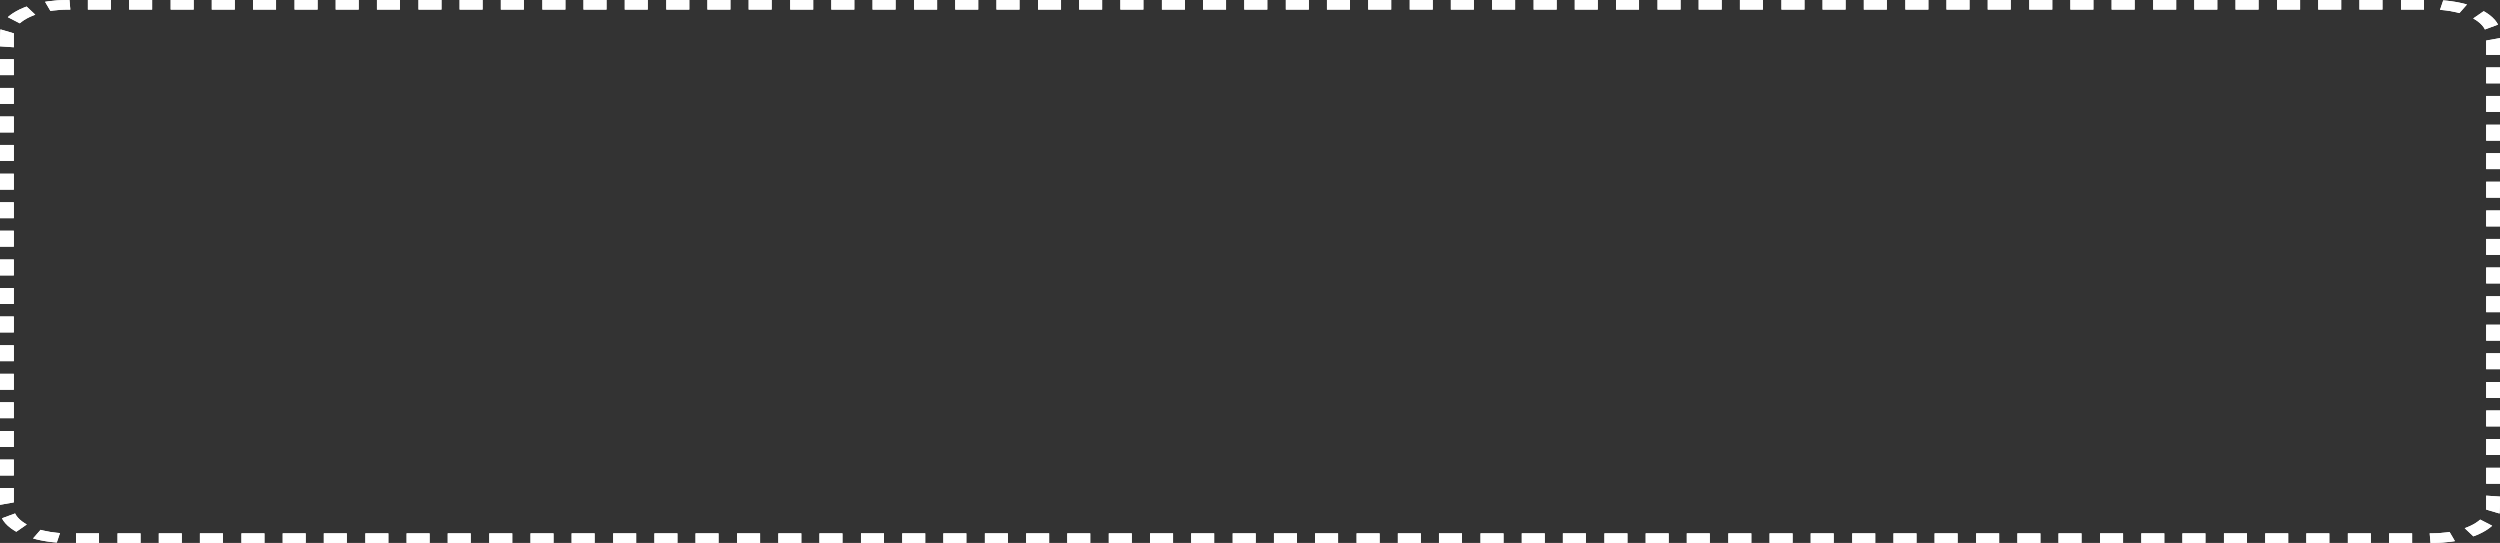 <!-- Generator: Adobe Illustrator 20.1.0, SVG Export Plug-In  -->
<svg version="1.1"
	 xmlns="http://www.w3.org/2000/svg" xmlns:xlink="http://www.w3.org/1999/xlink" xmlns:a="http://ns.adobe.com/AdobeSVGViewerExtensions/3.0/"
	 x="0px" y="0px" width="2051.874px" height="445.589px" viewBox="0 0 2051.874 445.589"
	 style="enable-background:new 0 0 2051.874 445.589;" xml:space="preserve">
<rect x="0" y="0" width="2051.874" height="445.589" fill="#333333" stroke="none"/>
<style type="text/css">
	.st0{fill:#FFFFFF;}
	.st1{fill-rule:evenodd;clip-rule:evenodd;fill:#FFFFFF;}
</style>
<defs>
</defs>
<g>
	<g>
		<g>
			<path class="st0" d="M2051.874,38.253c0,3.391,0,6.786,0,6.786h-11.359V33.278l11.336-2.017c0,0,0.009,0.874,0.018,2.182
				C2051.869,34.754,2051.874,36.502,2051.874,38.253z"/>
			<rect x="2040.515" y="55.331" class="st0" width="11.359" height="13.066"/>
			<rect x="2040.515" y="78.764" class="st0" width="11.359" height="13.069"/>
		</g>
		<rect x="2040.515" y="78.764" class="st1" width="11.359" height="13.069"/>
		<rect x="2040.515" y="55.331" class="st1" width="11.359" height="13.066"/>
		<path class="st1" d="M2051.874,38.253c0,3.391,0,6.786,0,6.786h-11.359V33.278l11.336-2.017c0,0,0.009,0.874,0.018,2.182
			C2051.869,34.754,2051.874,36.502,2051.874,38.253z"/>
	</g>
	<g>
		<g>
			<rect x="2040.515" y="102.365" class="st0" width="11.359" height="13.069"/>
			<rect x="2040.515" y="125.725" class="st0" width="11.359" height="13.065"/>
			<rect x="2040.515" y="149.158" class="st0" width="11.359" height="13.065"/>
		</g>
		<rect x="2040.515" y="149.158" class="st1" width="11.359" height="13.065"/>
		<rect x="2040.515" y="125.725" class="st1" width="11.359" height="13.065"/>
		<rect x="2040.515" y="102.365" class="st1" width="11.359" height="13.069"/>
	</g>
	<g>
		<g>
			<rect x="2040.515" y="172.759" class="st0" width="11.359" height="13.066"/>
			<rect x="2040.515" y="196.116" class="st0" width="11.359" height="13.069"/>
			<rect x="2040.515" y="219.552" class="st0" width="11.359" height="13.066"/>
		</g>
		<rect x="2040.515" y="219.552" class="st1" width="11.359" height="13.066"/>
		<rect x="2040.515" y="196.116" class="st1" width="11.359" height="13.069"/>
		<rect x="2040.515" y="172.759" class="st1" width="11.359" height="13.066"/>
	</g>
	<g>
		<g>
			<rect x="2040.515" y="243.153" class="st0" width="11.359" height="13.065"/>
			<rect x="2040.515" y="266.51" class="st0" width="11.359" height="13.066"/>
			<rect x="2040.515" y="289.946" class="st0" width="11.359" height="13.065"/>
		</g>
		<rect x="2040.515" y="289.946" class="st1" width="11.359" height="13.065"/>
		<rect x="2040.515" y="266.51" class="st1" width="11.359" height="13.066"/>
		<rect x="2040.515" y="243.153" class="st1" width="11.359" height="13.065"/>
	</g>
	<g>
		<g>
			<rect x="2040.515" y="313.547" class="st0" width="11.359" height="13.066"/>
			<rect x="2040.515" y="336.904" class="st0" width="11.359" height="13.065"/>
			<rect x="2040.515" y="360.34" class="st0" width="11.359" height="13.065"/>
		</g>
		<rect x="2040.515" y="360.34" class="st1" width="11.359" height="13.065"/>
		<rect x="2040.515" y="336.904" class="st1" width="11.359" height="13.065"/>
		<rect x="2040.515" y="313.547" class="st1" width="11.359" height="13.066"/>
	</g>
	<g>
		<g>
			<path class="st0" d="M2035.606,426.437l9.836,5.067c0,0-0.188,0.171-0.522,0.475c-0.352,0.291-0.851,0.709-1.473,1.197
				c-1.254,0.969-3.065,2.179-5.023,3.262c-1.953,1.092-4.044,2.058-5.664,2.717c-0.407,0.168-0.773,0.323-1.107,0.453
				c-0.334,0.127-0.627,0.238-0.869,0.329c-0.48,0.181-0.755,0.285-0.755,0.285l-7.123-6.71c0,0,0.229-0.086,0.627-0.231
				c0.398-0.142,0.965-0.351,1.624-0.627c1.336-0.529,3.061-1.311,4.671-2.194c1.615-0.88,3.106-1.862,4.14-2.654
				c0.512-0.399,0.924-0.741,1.212-0.978C2035.451,426.58,2035.606,426.437,2035.606,426.437z"/>
			<rect x="2040.515" y="383.941" class="st0" width="11.359" height="13.066"/>
			<path class="st0" d="M2040.515,406.807l11.359,0.76c0,0,0,0.874,0,2.185c0,1.311,0,3.062-0.028,4.804
				c-0.032,1.742-0.092,3.477-0.146,4.769c-0.014,0.646-0.082,1.184-0.119,1.561c-0.018,0.187-0.027,0.336-0.046,0.437
				c-0.018,0.098-0.032,0.152-0.032,0.152l-11.071-3.293c0,0,0.032-0.177,0.041-0.488c0.014-0.31,0.05-0.754,0.041-1.289v-3.911
				C2040.515,409.651,2040.515,406.807,2040.515,406.807z"/>
		</g>
		<path class="st1" d="M2045.442,431.504c0,0-0.188,0.171-0.522,0.475c-0.352,0.291-0.851,0.709-1.473,1.197
			c-1.254,0.969-3.065,2.179-5.023,3.262c-1.953,1.092-4.044,2.058-5.664,2.717c-0.407,0.168-0.773,0.323-1.107,0.453
			c-0.334,0.127-0.627,0.238-0.869,0.329c-0.48,0.181-0.755,0.285-0.755,0.285l-7.123-6.71c0,0,0.229-0.086,0.627-0.231
			c0.398-0.142,0.965-0.351,1.624-0.627c1.336-0.529,3.061-1.311,4.671-2.194c1.615-0.88,3.106-1.862,4.14-2.654
			c0.512-0.399,0.924-0.741,1.212-0.978c0.27-0.247,0.426-0.389,0.426-0.389L2045.442,431.504z"/>
		<path class="st1" d="M2051.874,407.567c0,0,0,0.874,0,2.185c0,1.311,0,3.062-0.028,4.804c-0.032,1.742-0.092,3.477-0.146,4.769
			c-0.014,0.646-0.082,1.184-0.119,1.561c-0.018,0.187-0.027,0.336-0.046,0.437c-0.018,0.098-0.032,0.152-0.032,0.152l-11.071-3.293
			c0,0,0.032-0.177,0.041-0.488c0.014-0.31,0.05-0.754,0.041-1.289v-3.911c0-2.844,0-5.687,0-5.687L2051.874,407.567z"/>
		<rect x="2040.515" y="383.941" class="st1" width="11.359" height="13.066"/>
	</g>
	<g>
		<g>
			<rect x="1927.014" y="437.726" class="st0" width="18.876" height="7.863"/>
			<rect x="1960.868" y="437.726" class="st0" width="18.88" height="7.863"/>
			<path class="st0" d="M2014.873,444.117c0,0-0.307,0.051-0.842,0.139c-0.535,0.095-1.308,0.196-2.233,0.326
				c-1.853,0.26-4.346,0.526-6.853,0.706c-0.627,0.041-1.253,0.082-1.871,0.12c-0.622,0.038-1.231,0.054-1.821,0.082
				c-1.18,0.057-2.287,0.063-3.23,0.079c-0.947,0.019-1.739,0.013-2.292,0.016c-0.549,0.003-0.865,0.003-0.865,0.003l-0.709-7.863
				c0,0,0.256,0,0.705,0c0.448,0,1.093,0.006,1.862-0.006c0.769-0.013,1.67-0.013,2.63-0.054c0.48-0.022,0.979-0.032,1.482-0.06
				c0.503-0.028,1.016-0.06,1.528-0.089c2.045-0.139,4.081-0.342,5.59-0.548c0.759-0.101,1.391-0.177,1.825-0.253
				c0.439-0.07,0.691-0.111,0.691-0.111L2014.873,444.117z"/>
		</g>
		<rect x="1927.014" y="437.726" class="st1" width="18.876" height="7.863"/>
		<rect x="1960.868" y="437.726" class="st1" width="18.88" height="7.863"/>
		<path class="st1" d="M2014.873,444.117c0,0-0.307,0.051-0.842,0.139c-0.535,0.095-1.308,0.196-2.233,0.326
			c-1.853,0.26-4.346,0.526-6.853,0.706c-0.627,0.041-1.253,0.082-1.871,0.12c-0.622,0.038-1.231,0.054-1.821,0.082
			c-1.18,0.057-2.287,0.063-3.23,0.079c-0.947,0.019-1.739,0.013-2.292,0.016c-0.549,0.003-0.865,0.003-0.865,0.003l-0.709-7.863
			c0,0,0.256,0,0.705,0c0.448,0,1.093,0.006,1.862-0.006c0.769-0.013,1.67-0.013,2.63-0.054c0.48-0.022,0.979-0.032,1.482-0.06
			c0.503-0.028,1.016-0.06,1.528-0.089c2.045-0.139,4.081-0.342,5.59-0.548c0.759-0.101,1.391-0.177,1.825-0.253
			c0.439-0.07,0.691-0.111,0.691-0.111L2014.873,444.117z"/>
	</g>
	<g>
		<g>
			<rect x="1825.317" y="437.726" class="st0" width="18.876" height="7.863"/>
			<rect x="1859.175" y="437.726" class="st0" width="18.876" height="7.863"/>
			<rect x="1892.919" y="437.726" class="st0" width="18.876" height="7.863"/>
		</g>
		<rect x="1825.317" y="437.726" class="st1" width="18.876" height="7.863"/>
		<rect x="1859.175" y="437.726" class="st1" width="18.876" height="7.863"/>
		<rect x="1892.919" y="437.726" class="st1" width="18.876" height="7.863"/>
	</g>
	<g>
		<g>
			<rect x="1723.619" y="437.726" class="st0" width="18.876" height="7.863"/>
			<rect x="1757.478" y="437.726" class="st0" width="18.875" height="7.863"/>
			<rect x="1791.221" y="437.726" class="st0" width="18.876" height="7.863"/>
		</g>
		<rect x="1723.619" y="437.726" class="st1" width="18.876" height="7.863"/>
		<rect x="1757.478" y="437.726" class="st1" width="18.875" height="7.863"/>
		<rect x="1791.221" y="437.726" class="st1" width="18.876" height="7.863"/>
	</g>
	<g>
		<g>
			<rect x="1621.922" y="437.726" class="st0" width="18.88" height="7.863"/>
			<rect x="1655.78" y="437.726" class="st0" width="18.876" height="7.863"/>
			<rect x="1689.524" y="437.726" class="st0" width="18.88" height="7.863"/>
		</g>
		<rect x="1621.922" y="437.726" class="st1" width="18.88" height="7.863"/>
		<rect x="1655.78" y="437.726" class="st1" width="18.876" height="7.863"/>
		<rect x="1689.524" y="437.726" class="st1" width="18.88" height="7.863"/>
	</g>
	<g>
		<g>
			<rect x="1520.229" y="437.726" class="st0" width="18.875" height="7.863"/>
			<rect x="1554.082" y="437.726" class="st0" width="18.876" height="7.863"/>
			<rect x="1587.831" y="437.726" class="st0" width="18.876" height="7.863"/>
		</g>
		<rect x="1520.229" y="437.726" class="st1" width="18.875" height="7.863"/>
		<rect x="1554.082" y="437.726" class="st1" width="18.876" height="7.863"/>
		<rect x="1587.831" y="437.726" class="st1" width="18.876" height="7.863"/>
	</g>
	<g>
		<g>
			<rect x="1418.532" y="437.726" class="st0" width="18.875" height="7.863"/>
			<rect x="1452.385" y="437.726" class="st0" width="18.88" height="7.863"/>
			<rect x="1486.133" y="437.726" class="st0" width="18.876" height="7.863"/>
		</g>
		<rect x="1418.532" y="437.726" class="st1" width="18.875" height="7.863"/>
		<rect x="1452.385" y="437.726" class="st1" width="18.88" height="7.863"/>
		<rect x="1486.133" y="437.726" class="st1" width="18.876" height="7.863"/>
	</g>
	<g>
		<g>
			<rect x="1316.834" y="437.726" class="st0" width="18.876" height="7.863"/>
			<rect x="1350.692" y="437.726" class="st0" width="18.875" height="7.863"/>
			<rect x="1384.436" y="437.726" class="st0" width="18.876" height="7.863"/>
		</g>
		<rect x="1316.834" y="437.726" class="st1" width="18.876" height="7.863"/>
		<rect x="1350.692" y="437.726" class="st1" width="18.875" height="7.863"/>
		<rect x="1384.436" y="437.726" class="st1" width="18.876" height="7.863"/>
	</g>
	<g>
		<g>
			<rect x="1215.137" y="437.726" class="st0" width="18.875" height="7.863"/>
			<rect x="1248.995" y="437.726" class="st0" width="18.876" height="7.863"/>
			<rect x="1282.738" y="437.726" class="st0" width="18.875" height="7.863"/>
		</g>
		<rect x="1215.137" y="437.726" class="st1" width="18.875" height="7.863"/>
		<rect x="1248.995" y="437.726" class="st1" width="18.876" height="7.863"/>
		<rect x="1282.738" y="437.726" class="st1" width="18.875" height="7.863"/>
	</g>
	<g>
		<g>
			<rect x="1113.439" y="437.726" class="st0" width="18.88" height="7.863"/>
			<rect x="1147.297" y="437.726" class="st0" width="18.875" height="7.863"/>
			<rect x="1181.041" y="437.726" class="st0" width="18.88" height="7.863"/>
		</g>
		<rect x="1113.439" y="437.726" class="st1" width="18.88" height="7.863"/>
		<rect x="1147.297" y="437.726" class="st1" width="18.875" height="7.863"/>
		<rect x="1181.041" y="437.726" class="st1" width="18.88" height="7.863"/>
	</g>
	<g>
		<g>
			<rect x="1011.746" y="437.726" class="st0" width="18.876" height="7.863"/>
			<rect x="1045.599" y="437.726" class="st0" width="18.876" height="7.863"/>
			<rect x="1079.348" y="437.726" class="st0" width="18.876" height="7.863"/>
		</g>
		<rect x="1011.746" y="437.726" class="st1" width="18.876" height="7.863"/>
		<rect x="1045.599" y="437.726" class="st1" width="18.876" height="7.863"/>
		<rect x="1079.348" y="437.726" class="st1" width="18.876" height="7.863"/>
	</g>
	<g>
		<g>
			<rect x="910.049" y="437.726" class="st0" width="18.875" height="7.863"/>
			<rect x="943.902" y="437.726" class="st0" width="18.88" height="7.863"/>
			<rect x="977.65" y="437.726" class="st0" width="18.876" height="7.863"/>
		</g>
		<rect x="910.049" y="437.726" class="st1" width="18.875" height="7.863"/>
		<rect x="943.902" y="437.726" class="st1" width="18.88" height="7.863"/>
		<rect x="977.65" y="437.726" class="st1" width="18.876" height="7.863"/>
	</g>
	<g>
		<g>
			<rect x="808.351" y="437.726" class="st0" width="18.875" height="7.863"/>
			<rect x="842.209" y="437.726" class="st0" width="18.876" height="7.863"/>
			<rect x="875.953" y="437.726" class="st0" width="18.875" height="7.863"/>
		</g>
		<rect x="808.351" y="437.726" class="st1" width="18.875" height="7.863"/>
		<rect x="842.209" y="437.726" class="st1" width="18.876" height="7.863"/>
		<rect x="875.953" y="437.726" class="st1" width="18.875" height="7.863"/>
	</g>
	<g>
		<g>
			<rect x="706.654" y="437.726" class="st0" width="18.876" height="7.863"/>
			<rect x="740.512" y="437.726" class="st0" width="18.875" height="7.863"/>
			<rect x="774.255" y="437.726" class="st0" width="18.876" height="7.863"/>
		</g>
		<rect x="706.654" y="437.726" class="st1" width="18.876" height="7.863"/>
		<rect x="740.512" y="437.726" class="st1" width="18.875" height="7.863"/>
		<rect x="774.255" y="437.726" class="st1" width="18.876" height="7.863"/>
	</g>
	<g>
		<g>
			<rect x="604.956" y="437.726" class="st0" width="18.88" height="7.863"/>
			<rect x="638.814" y="437.726" class="st0" width="18.876" height="7.863"/>
			<rect x="672.558" y="437.726" class="st0" width="18.88" height="7.863"/>
		</g>
		<rect x="604.956" y="437.726" class="st1" width="18.88" height="7.863"/>
		<rect x="638.814" y="437.726" class="st1" width="18.876" height="7.863"/>
		<rect x="672.558" y="437.726" class="st1" width="18.88" height="7.863"/>
	</g>
	<g>
		<g>
			<rect x="503.263" y="437.726" class="st0" width="18.875" height="7.863"/>
			<rect x="537.117" y="437.726" class="st0" width="18.875" height="7.863"/>
			<rect x="570.865" y="437.726" class="st0" width="18.875" height="7.863"/>
		</g>
		<rect x="503.263" y="437.726" class="st1" width="18.875" height="7.863"/>
		<rect x="537.117" y="437.726" class="st1" width="18.875" height="7.863"/>
		<rect x="570.865" y="437.726" class="st1" width="18.875" height="7.863"/>
	</g>
	<g>
		<g>
			<rect x="401.566" y="437.726" class="st0" width="18.876" height="7.863"/>
			<rect x="435.419" y="437.726" class="st0" width="18.88" height="7.863"/>
			<rect x="469.167" y="437.726" class="st0" width="18.875" height="7.863"/>
		</g>
		<rect x="401.566" y="437.726" class="st1" width="18.876" height="7.863"/>
		<rect x="435.419" y="437.726" class="st1" width="18.88" height="7.863"/>
		<rect x="469.167" y="437.726" class="st1" width="18.875" height="7.863"/>
	</g>
	<g>
		<g>
			<rect x="299.868" y="437.726" class="st0" width="18.876" height="7.863"/>
			<rect x="333.726" y="437.726" class="st0" width="18.875" height="7.863"/>
			<rect x="367.47" y="437.726" class="st0" width="18.876" height="7.863"/>
		</g>
		<rect x="299.868" y="437.726" class="st1" width="18.876" height="7.863"/>
		<rect x="333.726" y="437.726" class="st1" width="18.875" height="7.863"/>
		<rect x="367.47" y="437.726" class="st1" width="18.876" height="7.863"/>
	</g>
	<g>
		<g>
			<rect x="198.171" y="437.726" class="st0" width="18.875" height="7.863"/>
			<rect x="232.029" y="437.726" class="st0" width="18.876" height="7.863"/>
			<rect x="265.772" y="437.726" class="st0" width="18.875" height="7.863"/>
		</g>
		<rect x="198.171" y="437.726" class="st1" width="18.875" height="7.863"/>
		<rect x="232.029" y="437.726" class="st1" width="18.876" height="7.863"/>
		<rect x="265.772" y="437.726" class="st1" width="18.875" height="7.863"/>
	</g>
	<g>
		<g>
			<rect x="96.473" y="437.726" class="st0" width="18.88" height="7.863"/>
			<rect x="130.331" y="437.726" class="st0" width="18.875" height="7.863"/>
			<rect x="164.075" y="437.726" class="st0" width="18.88" height="7.863"/>
		</g>
		<rect x="96.473" y="437.726" class="st1" width="18.88" height="7.863"/>
		<rect x="130.331" y="437.726" class="st1" width="18.875" height="7.863"/>
		<rect x="164.075" y="437.726" class="st1" width="18.88" height="7.863"/>
	</g>
	<g>
		<g>
			<path class="st0" d="M21.442,430.13c0.357,0.193,0.558,0.304,0.558,0.304l-8.61,5.972c0,0-0.242-0.136-0.668-0.374
				c-0.412-0.253-1.016-0.602-1.706-1.042c-1.382-0.88-3.12-2.144-4.63-3.528c-1.523-1.381-2.782-2.894-3.577-4.072
				c-0.366-0.599-0.709-1.086-0.874-1.45c-0.183-0.358-0.288-0.56-0.288-0.56l10.746-3.974c0,0,0.082,0.168,0.229,0.462
				c0.128,0.298,0.403,0.7,0.695,1.194c0.641,0.972,1.665,2.214,2.914,3.341c1.24,1.137,2.667,2.166,3.806,2.882
				C20.61,429.642,21.108,429.924,21.442,430.13z"/>
			<path class="st0" d="M48.539,437.448c0.448,0.038,0.7,0.054,0.7,0.054l-2.64,7.765c0,0-0.316-0.016-0.86-0.07
				c-0.549-0.051-1.331-0.114-2.265-0.206c-1.866-0.206-4.355-0.494-6.793-0.928c-2.443-0.415-4.854-0.922-6.624-1.371
				c-0.887-0.215-1.624-0.402-2.132-0.551c-0.508-0.142-0.801-0.222-0.801-0.222l6.181-7.052c0,0,0.242,0.066,0.659,0.177
				c0.416,0.117,1.02,0.266,1.752,0.44c1.45,0.355,3.427,0.754,5.426,1.08c1.995,0.342,4.026,0.564,5.549,0.725
				C47.454,437.353,48.095,437.41,48.539,437.448z"/>
			<rect x="62.382" y="437.726" class="st0" width="18.876" height="7.863"/>
		</g>
		<path class="st1" d="M22,430.434l-8.61,5.972c0,0-0.242-0.136-0.668-0.374c-0.412-0.253-1.016-0.602-1.706-1.042
			c-1.382-0.88-3.12-2.144-4.63-3.528c-1.523-1.381-2.782-2.894-3.577-4.072c-0.366-0.599-0.709-1.086-0.874-1.45
			c-0.183-0.358-0.288-0.56-0.288-0.56l10.746-3.974c0,0,0.082,0.168,0.229,0.462c0.128,0.298,0.403,0.7,0.695,1.194
			c0.641,0.972,1.665,2.214,2.914,3.341c1.24,1.137,2.667,2.166,3.806,2.882c0.572,0.358,1.07,0.64,1.404,0.846
			C21.799,430.323,22,430.434,22,430.434z"/>
		<path class="st1" d="M49.238,437.502l-2.64,7.765c0,0-0.316-0.016-0.86-0.07c-0.549-0.051-1.331-0.114-2.265-0.206
			c-1.866-0.206-4.355-0.494-6.793-0.928c-2.443-0.415-4.854-0.922-6.624-1.371c-0.887-0.215-1.624-0.402-2.132-0.551
			c-0.508-0.142-0.801-0.222-0.801-0.222l6.181-7.052c0,0,0.242,0.066,0.659,0.177c0.416,0.117,1.02,0.266,1.752,0.44
			c1.45,0.355,3.427,0.754,5.426,1.08c1.995,0.342,4.026,0.564,5.549,0.725c0.764,0.063,1.404,0.12,1.848,0.158
			C48.987,437.486,49.238,437.502,49.238,437.502z"/>
		<rect x="62.382" y="437.726" class="st1" width="18.876" height="7.863"/>
	</g>
	<g>
		<g>
			<rect y="353.757" class="st0" width="11.359" height="13.065"/>
			<rect y="377.193" class="st0" width="11.359" height="13.066"/>
			<path class="st0" d="M0,400.55h11.359v11.758l-11.336,2.02c0,0-0.005-0.874-0.018-2.182c0-1.314,0-3.062-0.005-4.81
				C0,403.942,0,400.55,0,400.55z"/>
		</g>
		<rect y="353.757" class="st1" width="11.359" height="13.065"/>
		<rect y="377.193" class="st1" width="11.359" height="13.066"/>
		<path class="st1" d="M11.359,400.55v11.758l-11.336,2.02c0,0-0.005-0.874-0.018-2.182c0-1.314,0-3.062-0.005-4.81
			c0-3.395,0-6.786,0-6.786H11.359z"/>
	</g>
	<g>
		<g>
			<rect y="283.363" class="st0" width="11.359" height="13.065"/>
			<rect y="306.799" class="st0" width="11.359" height="13.066"/>
			<rect y="330.156" class="st0" width="11.359" height="13.065"/>
		</g>
		<rect y="283.363" class="st1" width="11.359" height="13.065"/>
		<rect y="306.799" class="st1" width="11.359" height="13.066"/>
		<rect y="330.156" class="st1" width="11.359" height="13.065"/>
	</g>
	<g>
		<g>
			<rect y="212.969" class="st0" width="11.359" height="13.069"/>
			<rect y="236.405" class="st0" width="11.359" height="13.065"/>
			<rect y="259.762" class="st0" width="11.359" height="13.069"/>
		</g>
		<rect y="212.969" class="st1" width="11.359" height="13.069"/>
		<rect y="236.405" class="st1" width="11.359" height="13.065"/>
		<rect y="259.762" class="st1" width="11.359" height="13.069"/>
	</g>
	<g>
		<g>
			<rect y="142.577" class="st0" width="11.359" height="13.066"/>
			<rect y="166.011" class="st0" width="11.359" height="13.066"/>
			<rect y="189.368" class="st0" width="11.359" height="13.069"/>
		</g>
		<rect y="142.577" class="st1" width="11.359" height="13.066"/>
		<rect y="166.011" class="st1" width="11.359" height="13.066"/>
		<rect y="189.368" class="st1" width="11.359" height="13.069"/>
	</g>
	<g>
		<g>
			<rect y="72.183" class="st0" width="11.359" height="13.065"/>
			<rect y="95.616" class="st0" width="11.359" height="13.069"/>
			<rect y="118.977" class="st0" width="11.359" height="13.065"/>
		</g>
		<rect y="72.183" class="st1" width="11.359" height="13.065"/>
		<rect y="95.616" class="st1" width="11.359" height="13.069"/>
		<rect y="118.977" class="st1" width="11.359" height="13.065"/>
	</g>
	<g>
		<g>
			<rect y="48.583" class="st0" width="11.359" height="13.065"/>
			<path class="st0" d="M0.371,24.111l11.076,3.297c0,0-0.037,0.174-0.046,0.488c-0.014,0.31-0.05,0.754-0.041,1.286v3.911
				c0,2.847,0,5.69,0,5.69L0,38.022c0,0,0-0.874,0-2.185c0-1.314,0-3.062,0.027-4.804c0.032-1.745,0.092-3.477,0.146-4.769
				c0.018-0.649,0.082-1.184,0.119-1.561c0.018-0.19,0.027-0.336,0.046-0.437C0.357,24.165,0.371,24.111,0.371,24.111z"/>
			<path class="st0" d="M28.967,12.078c0,0-0.229,0.082-0.627,0.228c-0.398,0.146-0.965,0.351-1.624,0.63
				c-1.336,0.529-3.061,1.308-4.671,2.195c-1.615,0.877-3.106,1.859-4.14,2.65c-0.512,0.399-0.92,0.741-1.212,0.979
				c-0.27,0.25-0.426,0.389-0.426,0.389l-9.836-5.064c0,0,0.188-0.174,0.522-0.475c0.352-0.291,0.851-0.712,1.473-1.2
				c1.254-0.969,3.065-2.175,5.023-3.258c1.953-1.092,4.044-2.058,5.664-2.72c0.407-0.165,0.773-0.323,1.107-0.453
				c0.334-0.127,0.627-0.234,0.869-0.326c0.48-0.184,0.759-0.285,0.759-0.285L28.967,12.078z"/>
		</g>
		<path class="st1" d="M28.967,12.078c0,0-0.229,0.082-0.627,0.228c-0.398,0.146-0.965,0.351-1.624,0.63
			c-1.336,0.529-3.061,1.308-4.671,2.195c-1.615,0.877-3.106,1.859-4.14,2.65c-0.512,0.399-0.92,0.741-1.212,0.979
			c-0.27,0.25-0.426,0.389-0.426,0.389l-9.836-5.064c0,0,0.188-0.174,0.522-0.475c0.352-0.291,0.851-0.712,1.473-1.2
			c1.254-0.969,3.065-2.175,5.023-3.258c1.953-1.092,4.044-2.058,5.664-2.72c0.407-0.165,0.773-0.323,1.107-0.453
			c0.334-0.127,0.627-0.234,0.869-0.326c0.48-0.184,0.759-0.285,0.759-0.285L28.967,12.078z"/>
		<path class="st1" d="M11.446,27.407c0,0-0.037,0.174-0.046,0.488c-0.014,0.31-0.05,0.754-0.041,1.286v3.911c0,2.847,0,5.69,0,5.69
			L0,38.022c0,0,0-0.874,0-2.185c0-1.314,0-3.062,0.027-4.804c0.032-1.745,0.092-3.477,0.146-4.769
			c0.018-0.649,0.082-1.184,0.119-1.561c0.018-0.19,0.027-0.336,0.046-0.437c0.018-0.101,0.032-0.155,0.032-0.155L11.446,27.407z"/>
		<rect y="48.583" class="st1" width="11.359" height="13.065"/>
	</g>
	<g>
		<g>
			<path class="st0" d="M57.011,0l0.709,7.863c0,0-0.261,0-0.709,0c-0.448,0-1.089-0.006-1.862,0.006
				c-0.769,0.01-1.67,0.01-2.631,0.054c-0.48,0.019-0.979,0.032-1.482,0.057c-0.503,0.032-1.016,0.06-1.528,0.092
				c-2.045,0.139-4.076,0.342-5.59,0.545c-0.755,0.101-1.391,0.181-1.825,0.257c-0.439,0.07-0.686,0.108-0.686,0.108l-4.401-7.508
				c0,0,0.302-0.051,0.842-0.139c0.531-0.095,1.304-0.196,2.228-0.326c1.853-0.263,4.346-0.526,6.853-0.709
				c0.627-0.038,1.258-0.079,1.876-0.12c0.617-0.035,1.226-0.054,1.816-0.079c1.18-0.057,2.287-0.063,3.235-0.082
				C54.797-0.003,55.588,0.003,56.142,0C56.695,0,57.011,0,57.011,0z"/>
			<rect x="72.131" class="st0" width="18.876" height="7.863"/>
			<rect x="105.984" class="st0" width="18.876" height="7.863"/>
		</g>
		<rect x="105.984" class="st1" width="18.876" height="7.863"/>
		<rect x="72.131" class="st1" width="18.876" height="7.863"/>
		<path class="st1" d="M57.72,7.863c0,0-0.261,0-0.709,0c-0.448,0-1.089-0.006-1.862,0.006c-0.769,0.01-1.67,0.01-2.631,0.054
			c-0.48,0.019-0.979,0.032-1.482,0.057c-0.503,0.032-1.016,0.06-1.528,0.092c-2.045,0.139-4.076,0.342-5.59,0.545
			c-0.755,0.101-1.391,0.181-1.825,0.257c-0.439,0.07-0.686,0.108-0.686,0.108l-4.401-7.508c0,0,0.302-0.051,0.842-0.139
			c0.531-0.095,1.304-0.196,2.228-0.326c1.853-0.263,4.346-0.526,6.853-0.709c0.627-0.038,1.258-0.079,1.876-0.12
			c0.617-0.035,1.226-0.054,1.816-0.079c1.18-0.057,2.287-0.063,3.235-0.082C54.797-0.003,55.588,0.003,56.142,0
			c0.554,0,0.869,0,0.869,0L57.72,7.863z"/>
	</g>
	<g>
		<g>
			<rect x="140.08" class="st0" width="18.875" height="7.863"/>
			<rect x="173.824" class="st0" width="18.88" height="7.863"/>
			<rect x="207.682" class="st0" width="18.875" height="7.863"/>
		</g>
		<rect x="207.682" class="st1" width="18.875" height="7.863"/>
		<rect x="173.824" class="st1" width="18.88" height="7.863"/>
		<rect x="140.08" class="st1" width="18.875" height="7.863"/>
	</g>
	<g>
		<g>
			<rect x="241.777" class="st0" width="18.876" height="7.863"/>
			<rect x="275.521" class="st0" width="18.875" height="7.863"/>
			<rect x="309.379" class="st0" width="18.875" height="7.863"/>
		</g>
		<rect x="309.379" class="st1" width="18.875" height="7.863"/>
		<rect x="275.521" class="st1" width="18.875" height="7.863"/>
		<rect x="241.777" class="st1" width="18.876" height="7.863"/>
	</g>
	<g>
		<g>
			<rect x="343.475" class="st0" width="18.875" height="7.863"/>
			<rect x="377.219" class="st0" width="18.875" height="7.863"/>
			<rect x="411.072" class="st0" width="18.88" height="7.863"/>
		</g>
		<rect x="411.072" class="st1" width="18.88" height="7.863"/>
		<rect x="377.219" class="st1" width="18.875" height="7.863"/>
		<rect x="343.475" class="st1" width="18.875" height="7.863"/>
	</g>
	<g>
		<g>
			<rect x="445.168" class="st0" width="18.88" height="7.863"/>
			<rect x="478.916" class="st0" width="18.876" height="7.863"/>
			<rect x="512.769" class="st0" width="18.876" height="7.863"/>
		</g>
		<rect x="512.769" class="st1" width="18.876" height="7.863"/>
		<rect x="478.916" class="st1" width="18.876" height="7.863"/>
		<rect x="445.168" class="st1" width="18.88" height="7.863"/>
	</g>
	<g>
		<g>
			<rect x="546.865" class="st0" width="18.875" height="7.863"/>
			<rect x="580.614" class="st0" width="18.875" height="7.863"/>
			<rect x="614.467" class="st0" width="18.875" height="7.863"/>
		</g>
		<rect x="614.467" class="st1" width="18.875" height="7.863"/>
		<rect x="580.614" class="st1" width="18.875" height="7.863"/>
		<rect x="546.865" class="st1" width="18.875" height="7.863"/>
	</g>
	<g>
		<g>
			<rect x="648.563" class="st0" width="18.876" height="7.863"/>
			<rect x="682.307" class="st0" width="18.88" height="7.863"/>
			<rect x="716.164" class="st0" width="18.876" height="7.863"/>
		</g>
		<rect x="716.164" class="st1" width="18.876" height="7.863"/>
		<rect x="682.307" class="st1" width="18.88" height="7.863"/>
		<rect x="648.563" class="st1" width="18.876" height="7.863"/>
	</g>
	<g>
		<g>
			<rect x="750.26" class="st0" width="18.875" height="7.863"/>
			<rect x="784.004" class="st0" width="18.876" height="7.863"/>
			<rect x="817.862" class="st0" width="18.875" height="7.863"/>
		</g>
		<rect x="817.862" class="st1" width="18.875" height="7.863"/>
		<rect x="784.004" class="st1" width="18.876" height="7.863"/>
		<rect x="750.26" class="st1" width="18.875" height="7.863"/>
	</g>
	<g>
		<g>
			<rect x="851.958" class="st0" width="18.876" height="7.863"/>
			<rect x="885.702" class="st0" width="18.875" height="7.863"/>
			<rect x="919.56" class="st0" width="18.875" height="7.863"/>
		</g>
		<rect x="919.56" class="st1" width="18.875" height="7.863"/>
		<rect x="885.702" class="st1" width="18.875" height="7.863"/>
		<rect x="851.958" class="st1" width="18.876" height="7.863"/>
	</g>
	<g>
		<g>
			<rect x="953.651" class="st0" width="18.88" height="7.863"/>
			<rect x="987.399" class="st0" width="18.875" height="7.863"/>
			<rect x="1021.253" class="st0" width="18.88" height="7.863"/>
		</g>
		<rect x="1021.253" class="st1" width="18.88" height="7.863"/>
		<rect x="987.399" class="st1" width="18.875" height="7.863"/>
		<rect x="953.651" class="st1" width="18.88" height="7.863"/>
	</g>
	<g>
		<g>
			<rect x="1055.348" class="st0" width="18.876" height="7.863"/>
			<rect x="1089.097" class="st0" width="18.876" height="7.863"/>
			<rect x="1122.95" class="st0" width="18.876" height="7.863"/>
		</g>
		<rect x="1122.95" class="st1" width="18.876" height="7.863"/>
		<rect x="1089.097" class="st1" width="18.876" height="7.863"/>
		<rect x="1055.348" class="st1" width="18.876" height="7.863"/>
	</g>
	<g>
		<g>
			<rect x="1157.046" class="st0" width="18.875" height="7.863"/>
			<rect x="1190.789" class="st0" width="18.88" height="7.863"/>
			<rect x="1224.648" class="st0" width="18.875" height="7.863"/>
		</g>
		<rect x="1224.648" class="st1" width="18.875" height="7.863"/>
		<rect x="1190.789" class="st1" width="18.88" height="7.863"/>
		<rect x="1157.046" class="st1" width="18.875" height="7.863"/>
	</g>
	<g>
		<g>
			<rect x="1258.743" class="st0" width="18.876" height="7.863"/>
			<rect x="1292.487" class="st0" width="18.875" height="7.863"/>
			<rect x="1326.345" class="st0" width="18.876" height="7.863"/>
		</g>
		<rect x="1326.345" class="st1" width="18.876" height="7.863"/>
		<rect x="1292.487" class="st1" width="18.875" height="7.863"/>
		<rect x="1258.743" class="st1" width="18.876" height="7.863"/>
	</g>
	<g>
		<g>
			<rect x="1360.441" class="st0" width="18.876" height="7.863"/>
			<rect x="1394.184" class="st0" width="18.876" height="7.863"/>
			<rect x="1428.038" class="st0" width="18.88" height="7.863"/>
		</g>
		<rect x="1428.038" class="st1" width="18.88" height="7.863"/>
		<rect x="1394.184" class="st1" width="18.876" height="7.863"/>
		<rect x="1360.441" class="st1" width="18.876" height="7.863"/>
	</g>
	<g>
		<g>
			<rect x="1462.134" class="st0" width="18.88" height="7.863"/>
			<rect x="1495.882" class="st0" width="18.876" height="7.863"/>
			<rect x="1529.735" class="st0" width="18.876" height="7.863"/>
		</g>
		<rect x="1529.735" class="st1" width="18.876" height="7.863"/>
		<rect x="1495.882" class="st1" width="18.876" height="7.863"/>
		<rect x="1462.134" class="st1" width="18.88" height="7.863"/>
	</g>
	<g>
		<g>
			<rect x="1563.831" class="st0" width="18.875" height="7.863"/>
			<rect x="1597.58" class="st0" width="18.875" height="7.863"/>
			<rect x="1631.433" class="st0" width="18.875" height="7.863"/>
		</g>
		<rect x="1631.433" class="st1" width="18.875" height="7.863"/>
		<rect x="1597.58" class="st1" width="18.875" height="7.863"/>
		<rect x="1563.831" class="st1" width="18.875" height="7.863"/>
	</g>
	<g>
		<g>
			<rect x="1665.529" class="st0" width="18.876" height="7.863"/>
			<rect x="1699.272" class="st0" width="18.88" height="7.863"/>
			<rect x="1733.13" class="st0" width="18.876" height="7.863"/>
		</g>
		<rect x="1733.13" class="st1" width="18.876" height="7.863"/>
		<rect x="1699.272" class="st1" width="18.88" height="7.863"/>
		<rect x="1665.529" class="st1" width="18.876" height="7.863"/>
	</g>
	<g>
		<g>
			<rect x="1767.226" class="st0" width="18.876" height="7.863"/>
			<rect x="1800.97" class="st0" width="18.876" height="7.863"/>
			<rect x="1834.828" class="st0" width="18.876" height="7.863"/>
		</g>
		<rect x="1834.828" class="st1" width="18.876" height="7.863"/>
		<rect x="1800.97" class="st1" width="18.876" height="7.863"/>
		<rect x="1767.226" class="st1" width="18.876" height="7.863"/>
	</g>
	<g>
		<g>
			<rect x="1868.924" class="st0" width="18.876" height="7.863"/>
			<rect x="1902.667" class="st0" width="18.876" height="7.863"/>
			<rect x="1936.525" class="st0" width="18.876" height="7.863"/>
		</g>
		<rect x="1936.525" class="st1" width="18.876" height="7.863"/>
		<rect x="1902.667" class="st1" width="18.876" height="7.863"/>
		<rect x="1868.924" class="st1" width="18.876" height="7.863"/>
	</g>
	<g>
		<g>
			<rect x="1970.617" class="st0" width="18.88" height="7.863"/>
			<path class="st0" d="M2023.95,3.449c0.512,0.139,0.801,0.222,0.801,0.222l-6.181,7.049c0,0-0.238-0.063-0.659-0.174
				c-0.416-0.12-1.02-0.269-1.752-0.44c-1.45-0.355-3.427-0.754-5.426-1.083c-1.995-0.342-4.026-0.56-5.549-0.722
				c-0.764-0.066-1.4-0.12-1.848-0.158c-0.444-0.041-0.7-0.054-0.7-0.054l2.64-7.768c0,0,0.316,0.019,0.86,0.07
				c0.549,0.051,1.331,0.114,2.265,0.206c1.866,0.209,4.355,0.497,6.794,0.931c2.443,0.415,4.854,0.921,6.624,1.368
				C2022.705,3.113,2023.442,3.3,2023.95,3.449z"/>
			<path class="st0" d="M2050.227,20.21l-10.746,3.974c0,0-0.082-0.168-0.229-0.462c-0.128-0.301-0.403-0.703-0.695-1.197
				c-0.641-0.969-1.665-2.21-2.914-3.341c-1.24-1.134-2.667-2.163-3.806-2.878c-0.572-0.361-1.066-0.643-1.404-0.845
				c-0.352-0.193-0.558-0.304-0.558-0.304l8.61-5.972c0,0,0.242,0.136,0.672,0.374c0.407,0.25,1.011,0.599,1.702,1.039
				c1.382,0.884,3.12,2.144,4.63,3.531c1.523,1.381,2.782,2.891,3.578,4.069c0.366,0.599,0.709,1.089,0.874,1.45
				C2050.122,20.004,2050.227,20.21,2050.227,20.21z"/>
		</g>
		<path class="st1" d="M2050.227,20.21l-10.746,3.974c0,0-0.082-0.168-0.229-0.462c-0.128-0.301-0.403-0.703-0.695-1.197
			c-0.641-0.969-1.665-2.21-2.914-3.341c-1.24-1.134-2.667-2.163-3.806-2.878c-0.572-0.361-1.066-0.643-1.404-0.845
			c-0.352-0.193-0.558-0.304-0.558-0.304l8.61-5.972c0,0,0.242,0.136,0.672,0.374c0.407,0.25,1.011,0.599,1.702,1.039
			c1.382,0.884,3.12,2.144,4.63,3.531c1.523,1.381,2.782,2.891,3.578,4.069c0.366,0.599,0.709,1.089,0.874,1.45
			C2050.122,20.004,2050.227,20.21,2050.227,20.21z"/>
		<path class="st1" d="M2024.75,3.67l-6.181,7.049c0,0-0.238-0.063-0.659-0.174c-0.416-0.12-1.02-0.269-1.752-0.44
			c-1.45-0.355-3.427-0.754-5.426-1.083c-1.995-0.342-4.026-0.56-5.549-0.722c-0.764-0.066-1.4-0.12-1.848-0.158
			c-0.444-0.041-0.7-0.054-0.7-0.054l2.64-7.768c0,0,0.316,0.019,0.86,0.07c0.549,0.051,1.331,0.114,2.265,0.206
			c1.866,0.209,4.355,0.497,6.794,0.931c2.443,0.415,4.854,0.921,6.624,1.368c0.887,0.218,1.624,0.405,2.132,0.554
			C2024.462,3.588,2024.75,3.67,2024.75,3.67z"/>
		<rect x="1970.617" class="st1" width="18.88" height="7.863"/>
	</g>
</g>
</svg>
